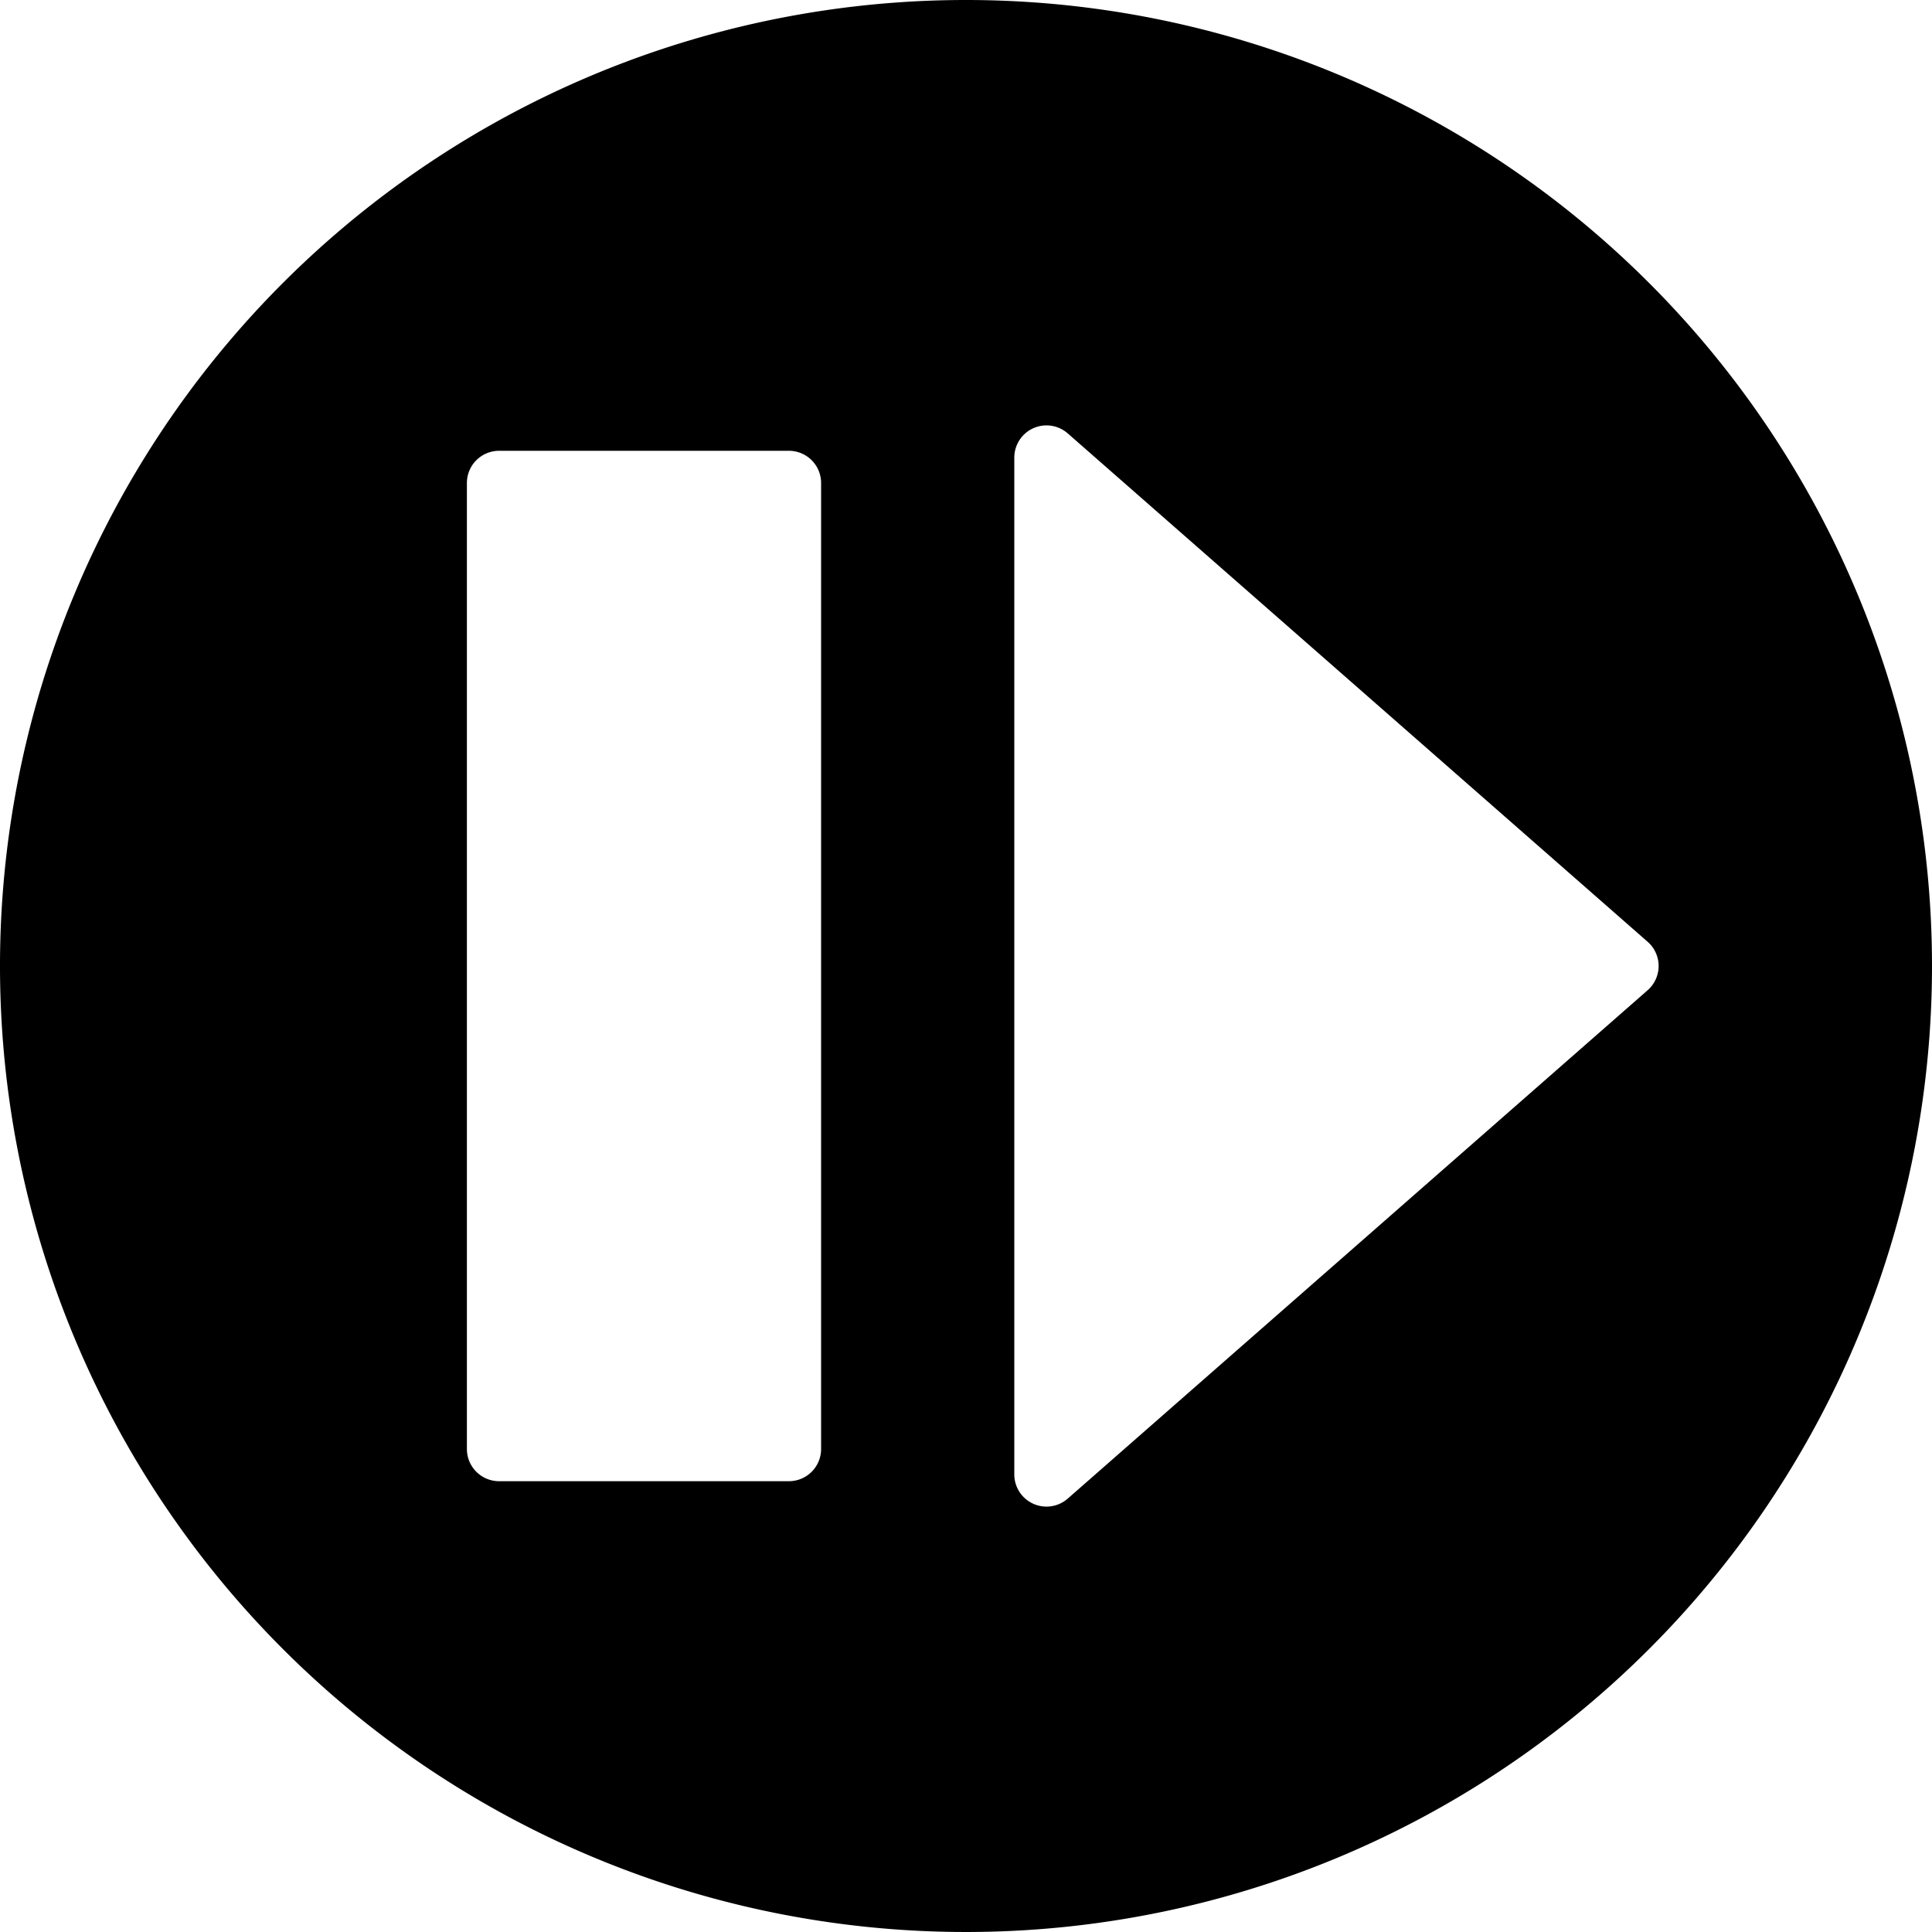 <svg id="Step_Forward" data-name="Step Forward" xmlns="http://www.w3.org/2000/svg" viewBox="0 0 30 30"><title>Step Forward</title><path id="Step_Forward-2" data-name="Step Forward" d="M15,0A15,15,0,1,0,30,15,15,15,0,0,0,15,0ZM12.75,22.5a.5.5,0,0,1-.5.5H7.75a.5.5,0,0,1-.5-.5V7.5a.5.5,0,0,1,.5-.5h4.5a.5.5,0,0,1,.5.5Zm12.83-7.12-9,7.89a.5.5,0,0,1-.83-.37V7.1a.5.5,0,0,1,.83-.37l9,7.89A.5.5,0,0,1,25.58,15.38Z"/></svg>